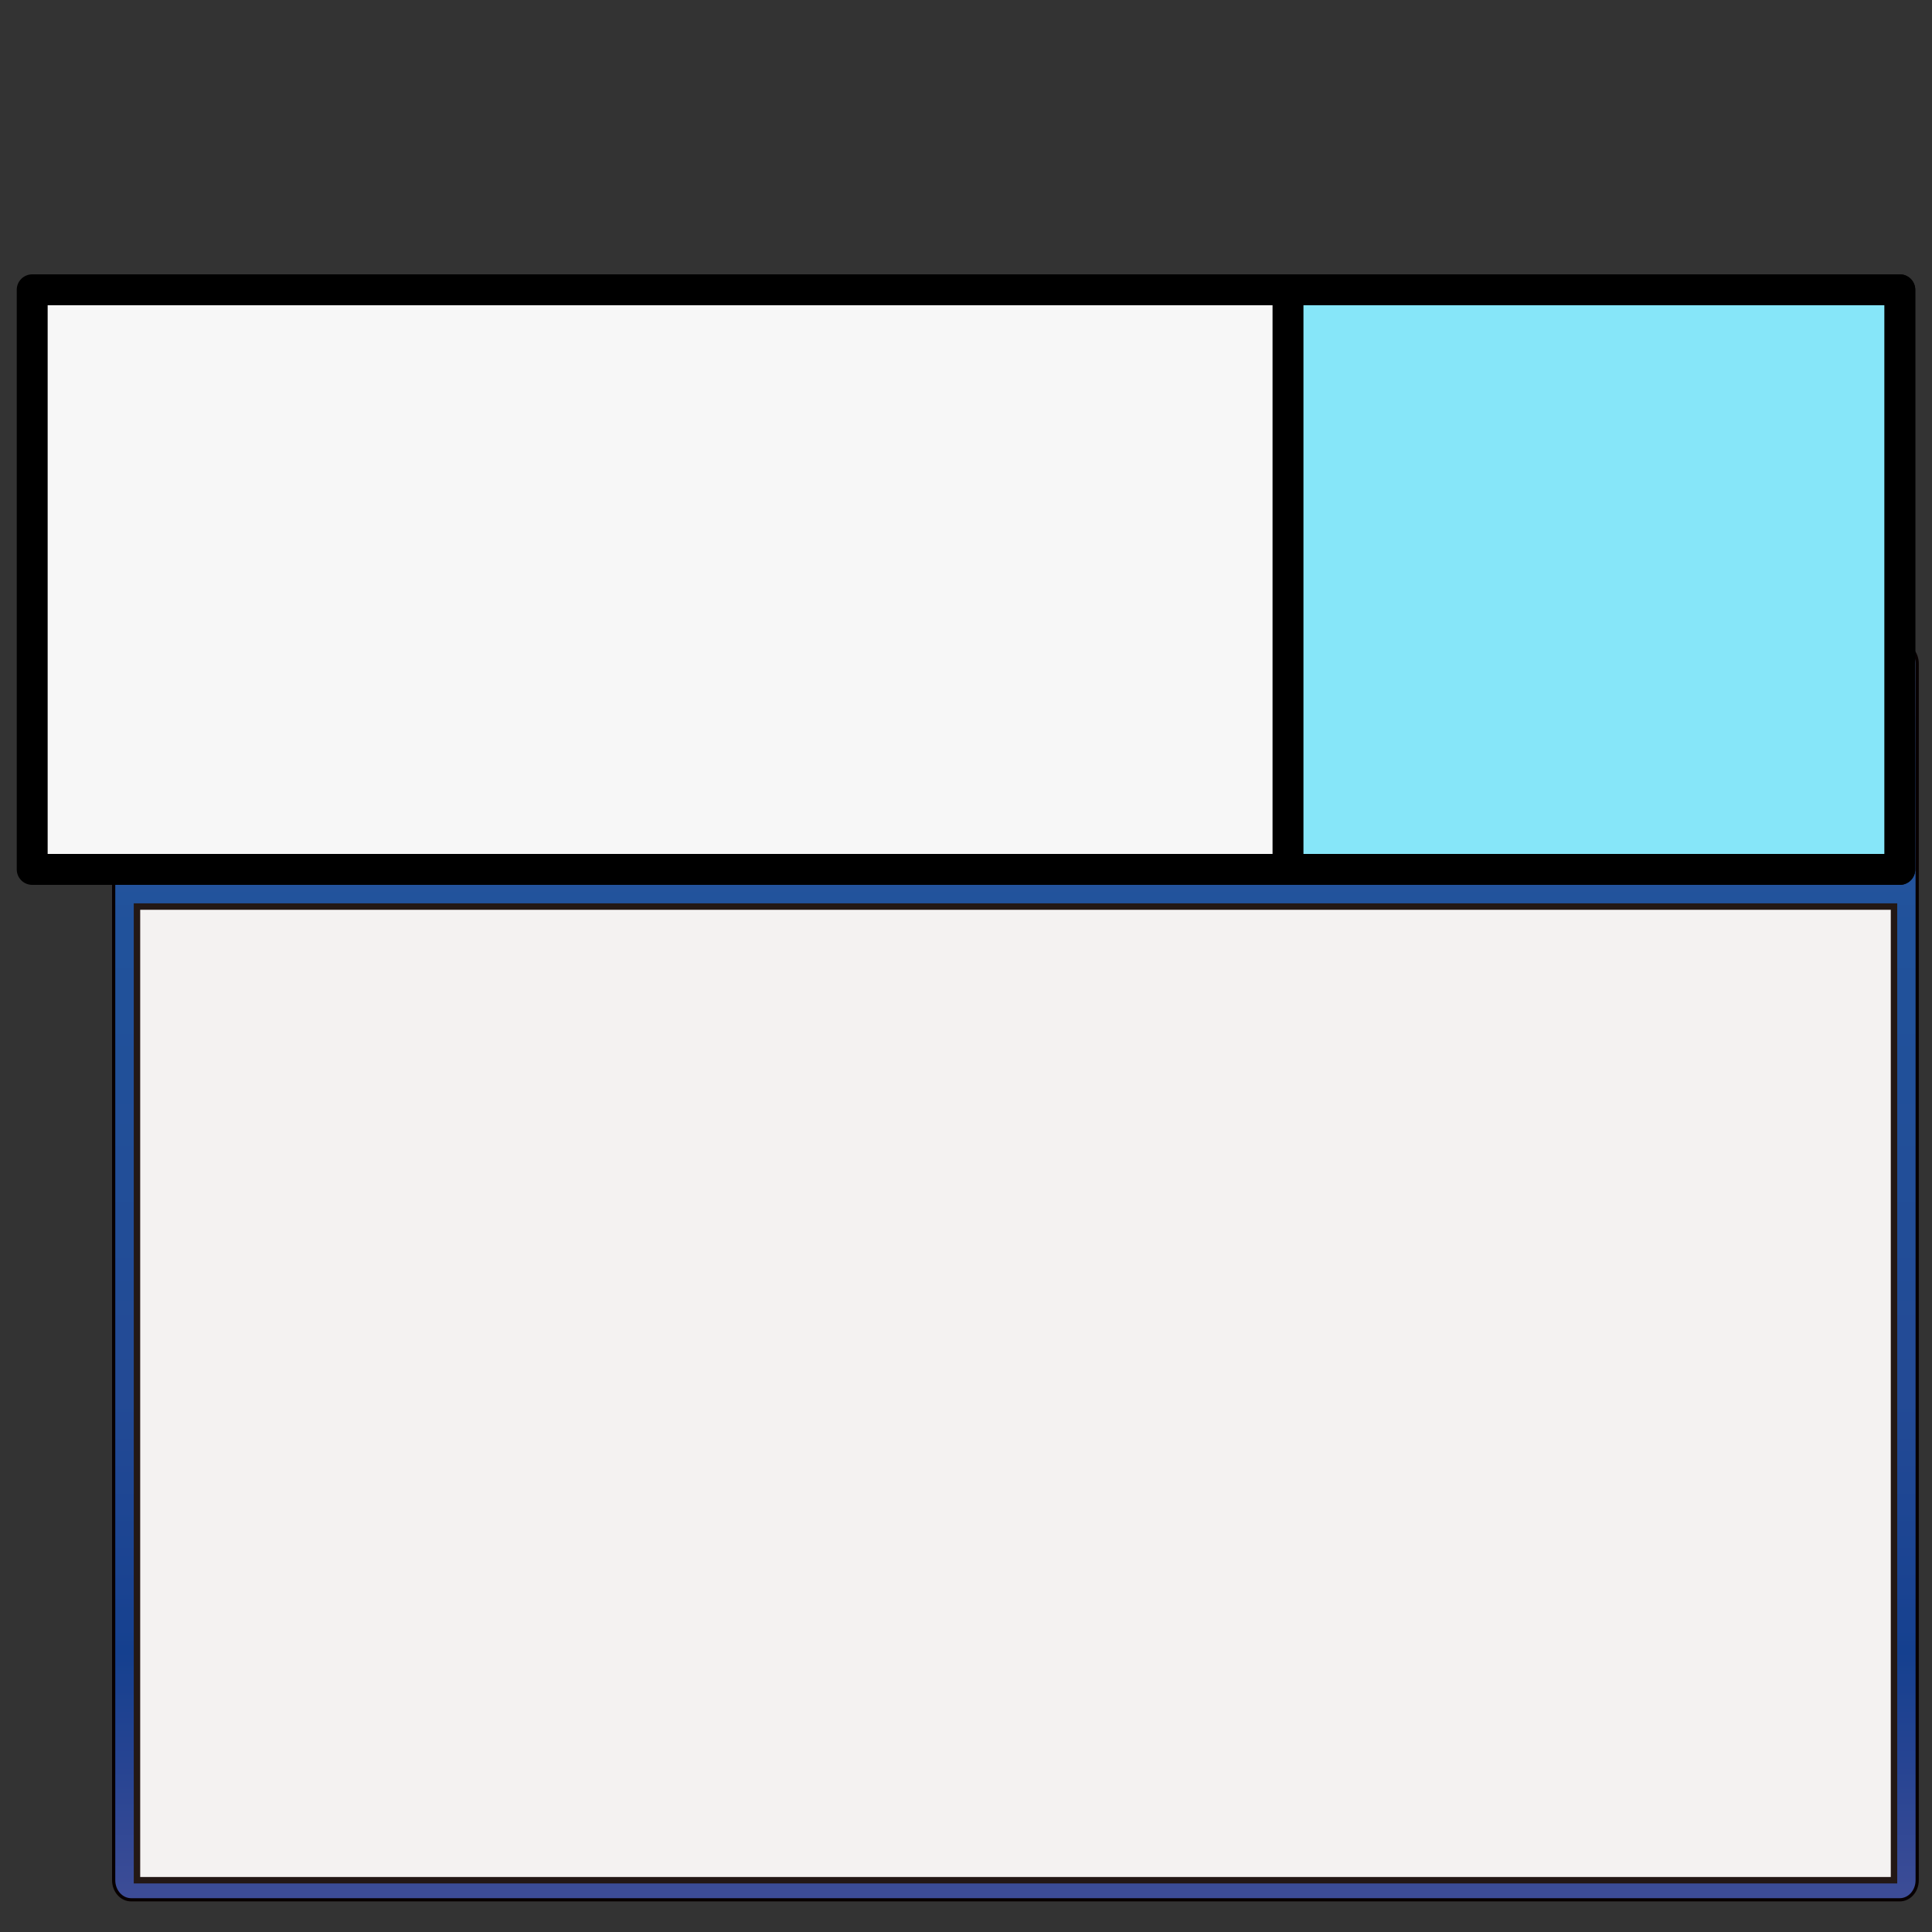<?xml version="1.0" encoding="UTF-8" standalone="no"?>
<!DOCTYPE svg PUBLIC "-//W3C//DTD SVG 1.1//EN" "http://www.w3.org/Graphics/SVG/1.1/DTD/svg11.dtd">
<svg width="30px" height="30px" version="1.1" xmlns="http://www.w3.org/2000/svg" xmlns:xlink="http://www.w3.org/1999/xlink" xml:space="preserve" xmlns:serif="http://www.serif.com/" style="fill-rule:evenodd;clip-rule:evenodd;">
    <rect width="100%" height="100%" fill="#333333" stroke="none"/>
    <g id="window">
        <path d="M29.77,29.196C29.77,29.364 29.649,29.5 29.499,29.5L2.036,29.5C1.887,29.5 1.765,29.364 1.765,29.196L1.765,10.304C1.765,10.136 1.887,10 2.036,10L29.499,10C29.649,10 29.77,10.136 29.77,10.304L29.77,29.196Z" style="fill:url(#_Linear1);fill-rule:nonzero;stroke:rgb(7,0,1);stroke-width:0.05px;"/>
        <rect x="2.127" y="14.077" width="27.283" height="15.119" style="fill:rgb(244,242,241);stroke:rgb(35,24,21);stroke-width:0.1px;"/>
    </g>
    <rect x="0.5" y="4.5" width="29" height="9" style="fill:rgb(247,247,247);stroke:black;stroke-width:0.48px;stroke-linecap:round;stroke-linejoin:round;stroke-miterlimit:1.5;"/>
    <g id="arrow_box">
        <rect x="20" y="4.5" width="9.5" height="9" style="fill:rgb(134,230,249);stroke:black;stroke-width:0.48px;stroke-linecap:round;stroke-linejoin:round;stroke-miterlimit:1.5;"/>
    </g>
    <rect id="outer" x="0" y="0" width="30" height="30" style="fill:none;"/>
    <defs>
        <linearGradient id="_Linear1" x1="0" y1="0" x2="1" y2="0" gradientUnits="userSpaceOnUse" gradientTransform="matrix(1.71312e-15,-19.5,27.977,1.19403e-15,15.768,29.5)"><stop offset="0" style="stop-color:rgb(62,77,151);stop-opacity:1"/><stop offset="0.11" style="stop-color:rgb(39,68,146);stop-opacity:1"/><stop offset="0.2" style="stop-color:rgb(21,64,143);stop-opacity:1"/><stop offset="0.25" style="stop-color:rgb(26,67,145);stop-opacity:1"/><stop offset="0.4" style="stop-color:rgb(35,74,149);stop-opacity:1"/><stop offset="0.71" style="stop-color:rgb(33,81,154);stop-opacity:1"/><stop offset="0.77" style="stop-color:rgb(33,82,155);stop-opacity:1"/><stop offset="0.81" style="stop-color:rgb(35,83,156);stop-opacity:1"/><stop offset="0.85" style="stop-color:rgb(59,96,165);stop-opacity:1"/><stop offset="0.89" style="stop-color:rgb(44,88,159);stop-opacity:1"/><stop offset="0.94" style="stop-color:rgb(77,108,172);stop-opacity:1"/><stop offset="0.98" style="stop-color:rgb(97,125,183);stop-opacity:1"/><stop offset="0.99" style="stop-color:rgb(123,150,199);stop-opacity:1"/><stop offset="1" style="stop-color:rgb(154,178,217);stop-opacity:1"/><stop offset="1" style="stop-color:rgb(155,179,217);stop-opacity:1"/></linearGradient>
    </defs>
</svg>
